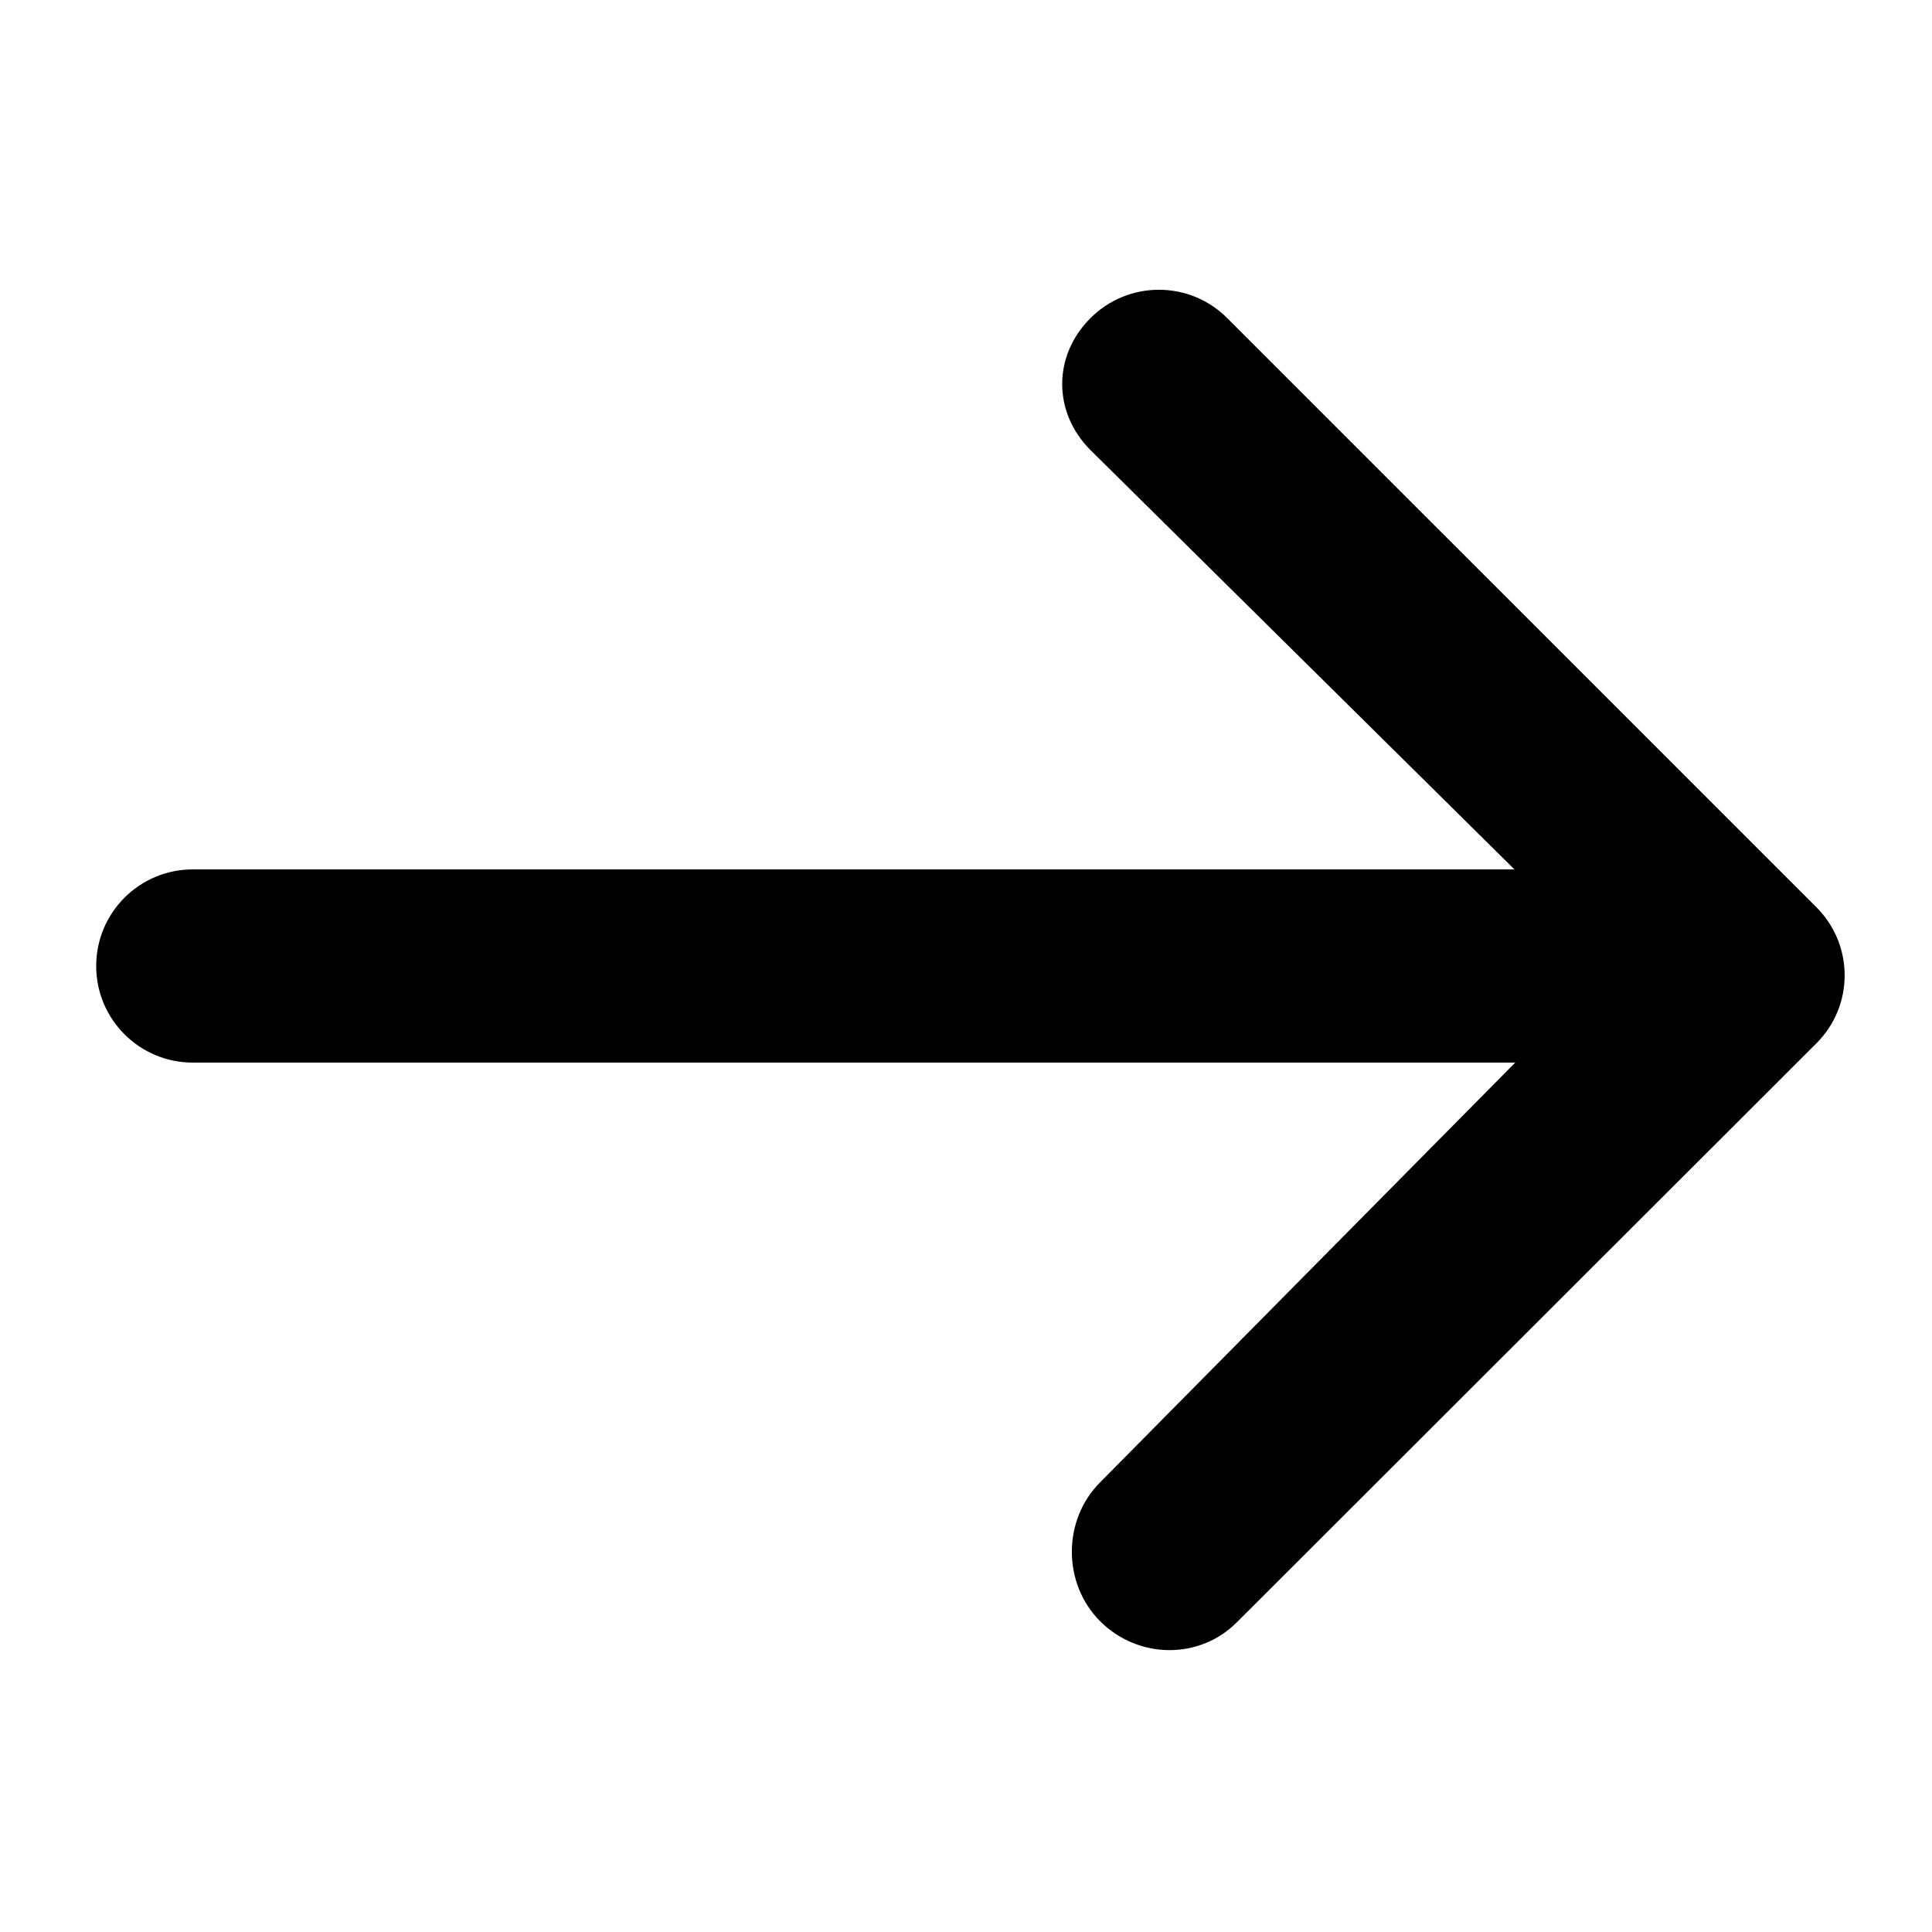 <?xml version="1.0" encoding="utf-8"?>
<!-- Generator: Adobe Illustrator 17.0.0, SVG Export Plug-In . SVG Version: 6.00 Build 0)  -->
<!DOCTYPE svg PUBLIC "-//W3C//DTD SVG 1.1//EN" "http://www.w3.org/Graphics/SVG/1.1/DTD/svg11.dtd">
<svg version="1.1" id="Layer_1" xmlns="http://www.w3.org/2000/svg" xmlns:xlink="http://www.w3.org/1999/xlink" x="0px" y="0px"
	 width="100px" height="100px" viewBox="0 0 100 100" enable-background="new 0 0 100 100" xml:space="preserve">
<path d="M56.443,16.464c-1.952,1.953-1.952,4.878,0,6.832L78.388,45H9.979c-2.762,0-5,2.238-5,5c0,2.761,2.238,5,5,5h68.449
	L56.943,76.724c-1.952,1.953-1.952,5.238,0,7.191c1.953,1.953,5.119,2.013,7.071,0.06l30-29.97c0.977-0.977,1.465-2.241,1.465-3.521
	c0-1.28-0.488-2.552-1.465-3.528l-30.5-30.497C61.562,14.508,58.396,14.512,56.443,16.464z"/>
</svg>
